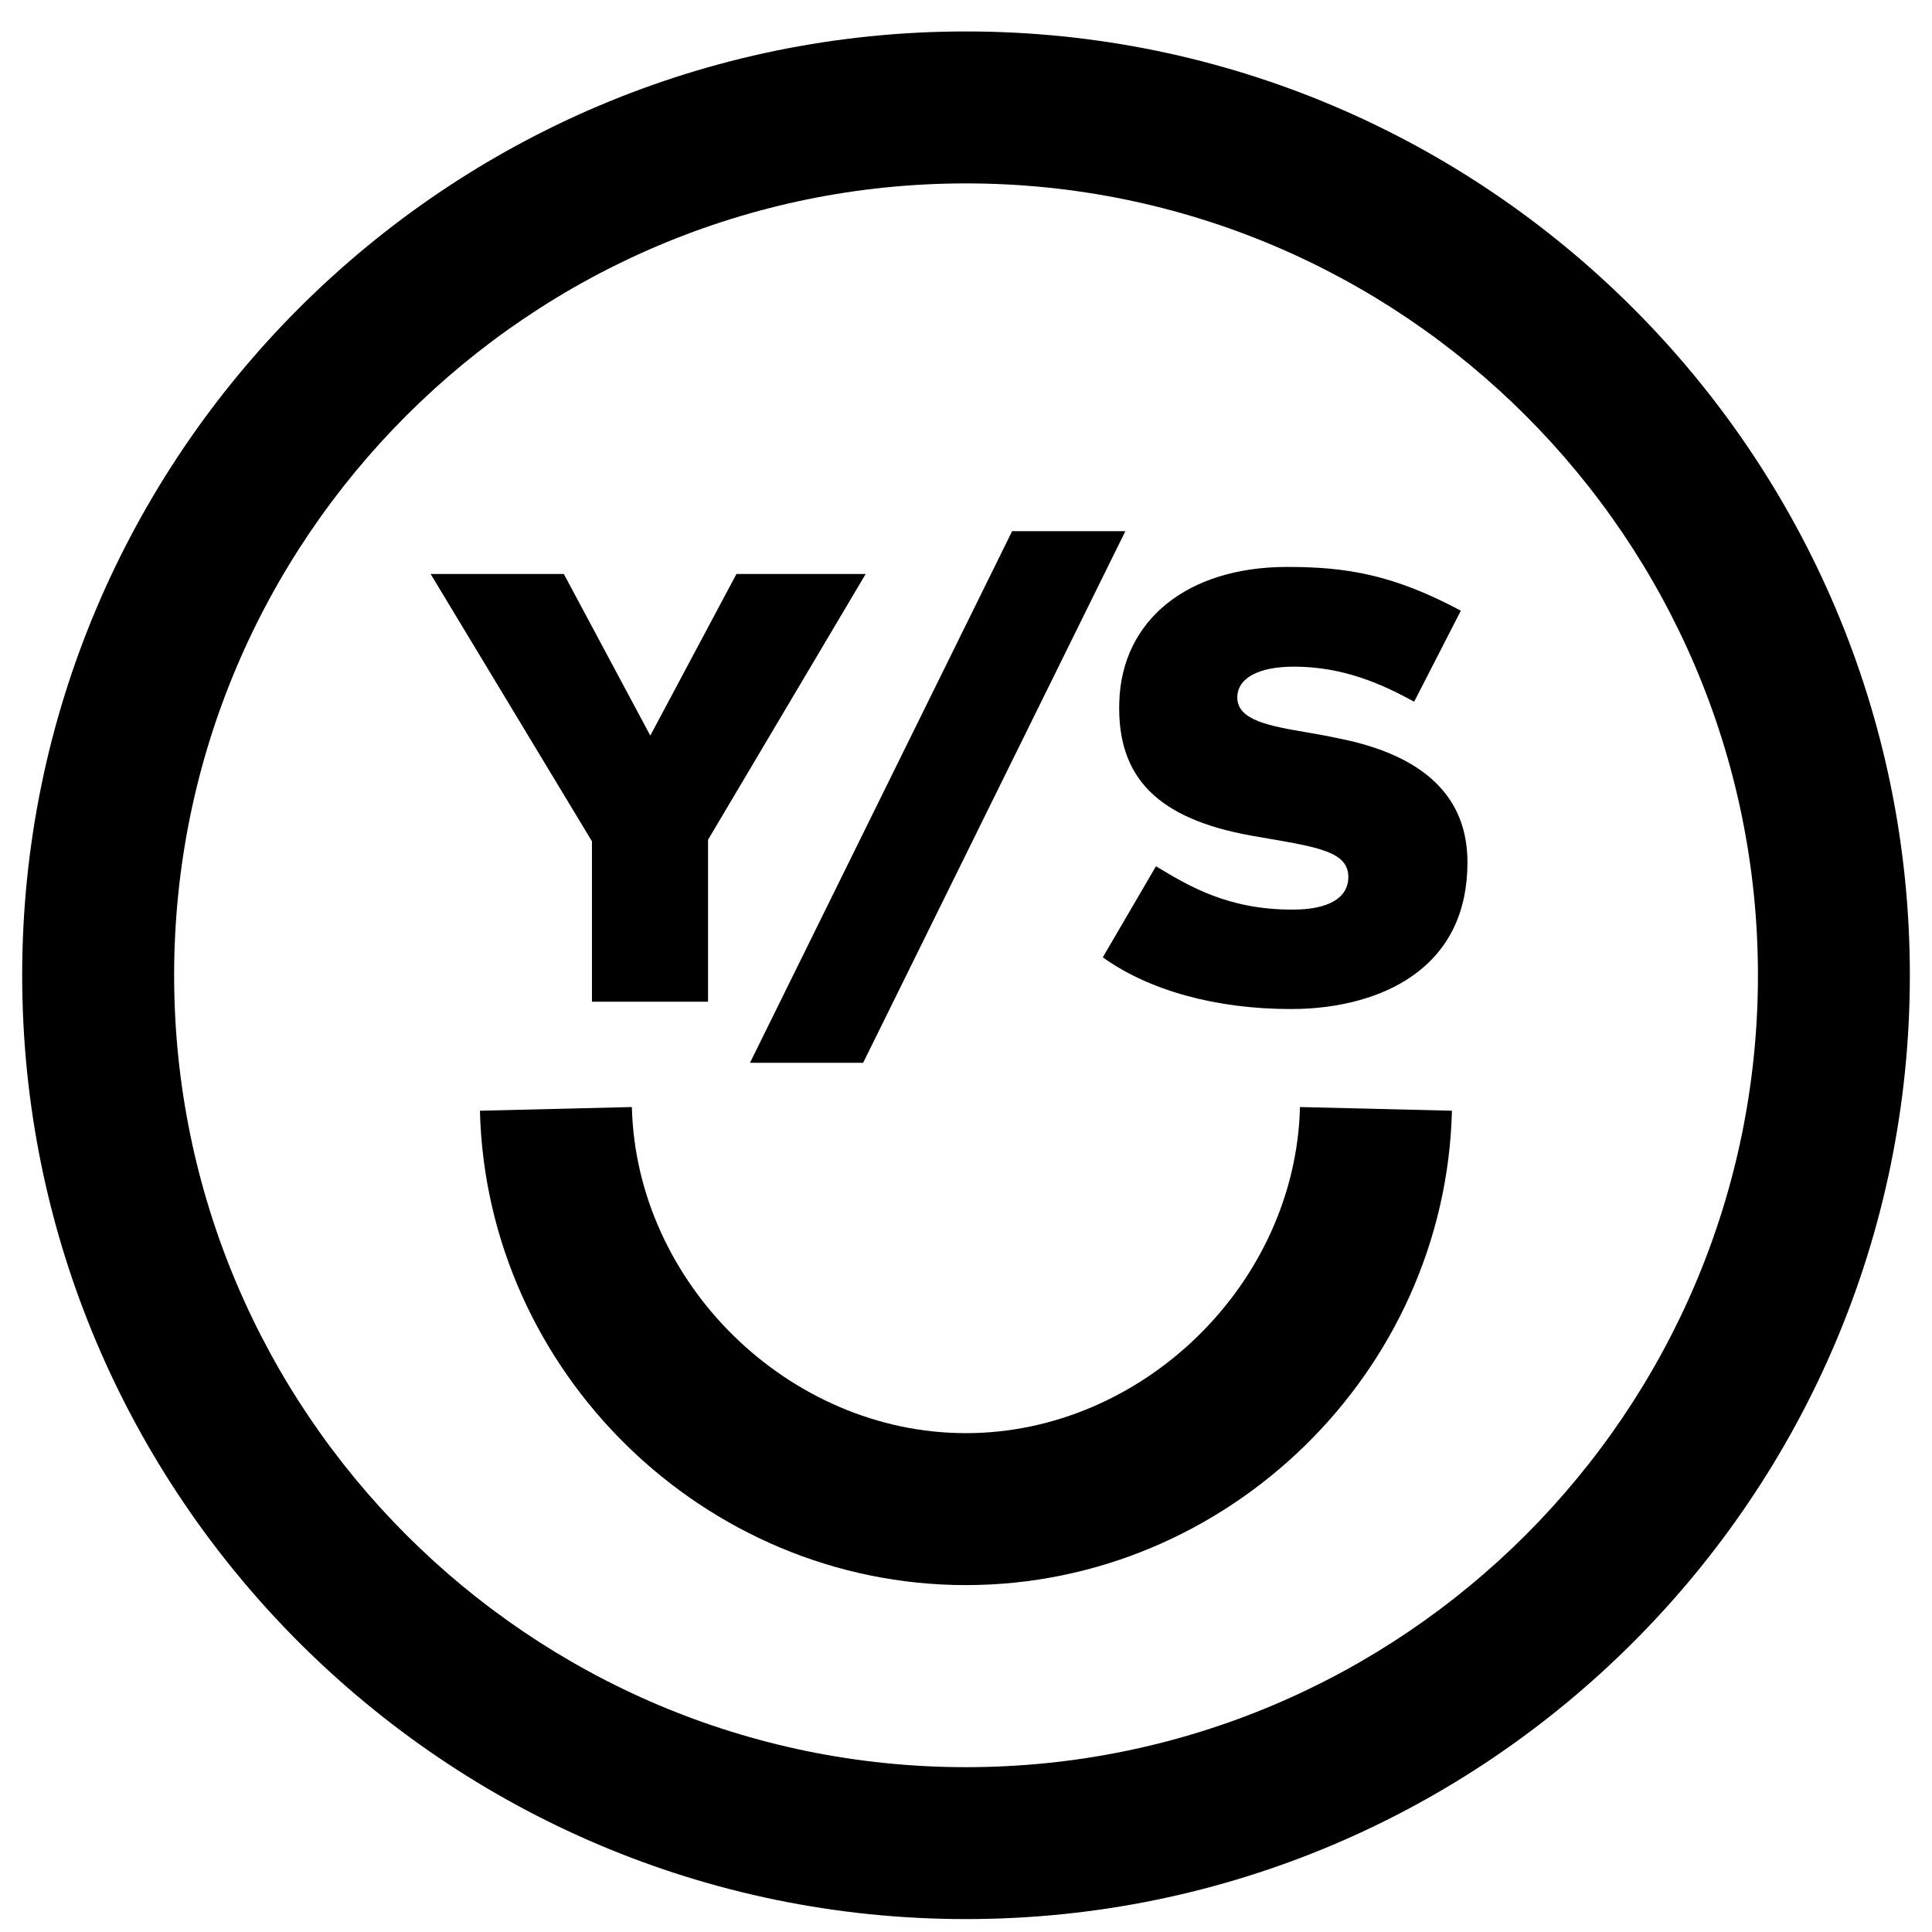 <?xml version="1.0" encoding="UTF-8" standalone="no"?>
<svg width="54px" height="54px" viewBox="0 0 54 54" version="1.1" xmlns="http://www.w3.org/2000/svg" xmlns:xlink="http://www.w3.org/1999/xlink" xmlns:sketch="http://www.bohemiancoding.com/sketch/ns">
    <!-- Generator: Sketch 3.1.1 (8761) - http://www.bohemiancoding.com/sketch -->
    <title>Group</title>
    <desc>Created with Sketch.</desc>
    <defs></defs>
    <g id="Page-1" stroke="none" stroke-width="1" fill="none" fill-rule="evenodd" sketch:type="MSPage">
        <g id="Group" sketch:type="MSLayerGroup" transform="translate(1, 1)" fill="#000000">
            <path d="M18.79,26.998 L15.545,26.998 L15.545,22.515 L11.036,15.043 L14.759,15.043 L17.176,19.56 L19.584,15.043 L23.196,15.043 L18.79,22.472 L18.79,26.998 L18.79,26.998 Z" id="Shape" sketch:type="MSShapeGroup"></path>
            <path d="M19.962,28.706 L27.289,13.847 L30.454,13.847 L23.125,28.706 L19.962,28.706 L19.962,28.706 Z" id="Shape" sketch:type="MSShapeGroup"></path>
            <path d="M36.419,19.639 L36.041,19.561 C35.873,19.53 35.703,19.5 35.537,19.472 C34.488,19.292 33.583,19.136 33.583,18.494 C33.583,17.954 34.175,17.633 35.168,17.633 C36.549,17.633 37.641,18.126 38.526,18.613 L39.831,16.069 C37.921,15.047 36.603,14.846 34.974,14.846 C32.192,14.846 30.351,16.33 30.284,18.626 C30.219,20.738 31.36,21.889 33.988,22.359 L34.434,22.436 C35.886,22.686 36.686,22.825 36.686,23.512 C36.686,24.1 36.132,24.424 35.126,24.424 C33.333,24.424 32.257,23.785 31.31,23.212 L29.823,25.758 C31.126,26.69 32.992,27.203 35.084,27.203 C36.426,27.203 37.633,26.873 38.482,26.273 C39.5,25.556 40.016,24.487 40.016,23.098 C40.016,21.275 38.806,20.111 36.419,19.639" id="Shape" sketch:type="MSShapeGroup"></path>
            <path d="M26,4.126 C13.796,4.126 3.867,14.055 3.867,26.259 C3.867,38.463 13.796,48.393 26,48.393 C38.204,48.393 48.135,38.463 48.135,26.259 C48.135,14.056 38.204,4.126 26,4.126 M26,52.639 C11.455,52.639 -0.38,40.805 -0.38,26.259 C-0.38,11.713 11.455,-0.121 26,-0.121 C40.547,-0.121 52.381,11.713 52.381,26.259 C52.381,40.806 40.547,52.639 26,52.639" id="Shape" sketch:type="MSShapeGroup"></path>
            <path d="M25.997,43.304 C18.688,43.304 12.595,37.356 12.414,30.045 L16.661,29.942 C16.782,34.882 21.058,39.057 25.997,39.057 C30.937,39.057 35.213,34.882 35.335,29.942 L39.582,30.045 C39.401,37.356 33.308,43.304 25.997,43.304" id="Shape" sketch:type="MSShapeGroup"></path>
        </g>
    </g>
</svg>
